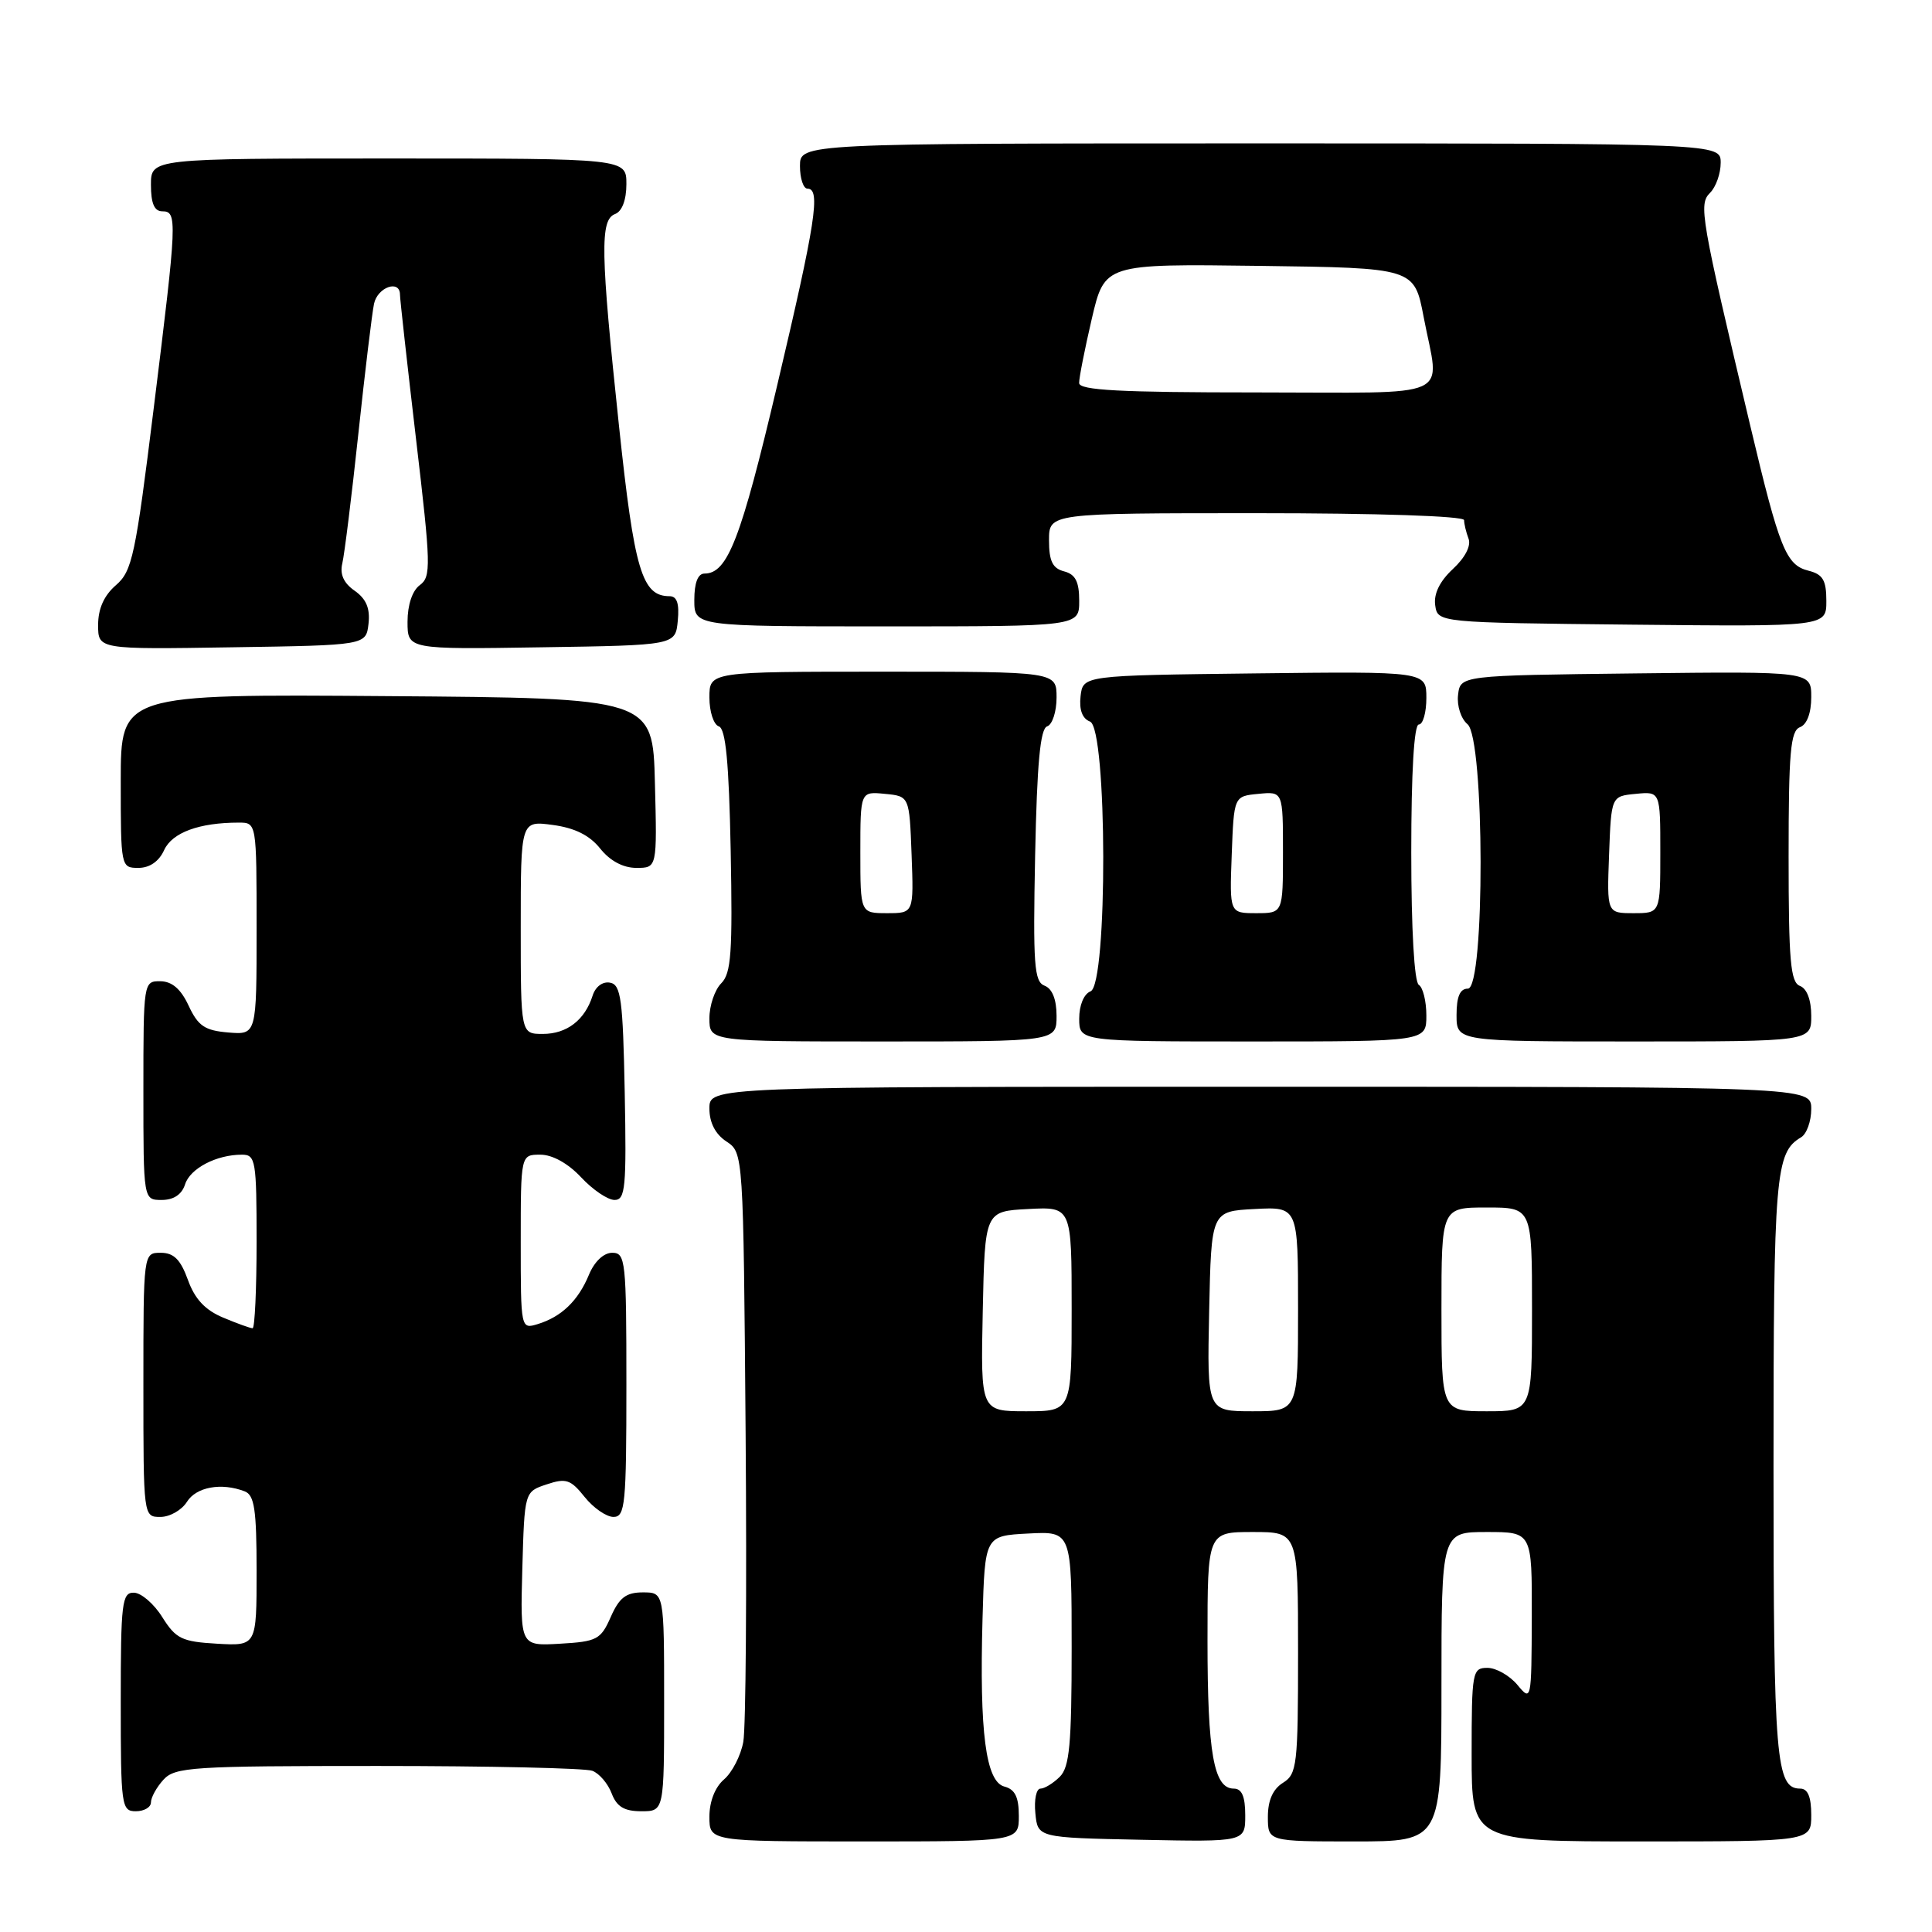 <?xml version="1.0" encoding="UTF-8" standalone="no"?>
<!DOCTYPE svg PUBLIC "-//W3C//DTD SVG 1.1//EN" "http://www.w3.org/Graphics/SVG/1.1/DTD/svg11.dtd" >
<svg xmlns="http://www.w3.org/2000/svg" xmlns:xlink="http://www.w3.org/1999/xlink" version="1.1" viewBox="0 0 256 256">
 <g >
 <path fill="currentColor"
d=" M 135.00 240.62 C 135.00 238.13 134.50 237.10 133.09 236.73 C 130.62 236.09 129.77 229.52 130.19 214.50 C 130.50 203.50 130.50 203.50 136.25 203.20 C 142.00 202.90 142.00 202.90 142.00 218.38 C 142.00 231.12 141.72 234.14 140.43 235.43 C 139.56 236.29 138.41 237.00 137.87 237.00 C 137.32 237.00 137.01 238.46 137.19 240.25 C 137.50 243.50 137.50 243.50 151.25 243.78 C 165.00 244.06 165.00 244.06 165.00 240.53 C 165.00 238.03 164.55 237.00 163.48 237.00 C 160.83 237.00 160.00 232.31 160.00 217.43 C 160.00 203.00 160.00 203.00 166.00 203.00 C 172.00 203.00 172.00 203.00 172.00 218.99 C 172.00 233.90 171.86 235.07 170.00 236.23 C 168.66 237.07 168.00 238.56 168.00 240.74 C 168.00 244.00 168.00 244.00 179.50 244.00 C 191.00 244.00 191.00 244.00 191.00 223.50 C 191.00 203.00 191.00 203.00 197.00 203.00 C 203.00 203.00 203.00 203.00 202.97 214.25 C 202.93 225.39 202.91 225.48 201.06 223.25 C 200.02 222.01 198.24 221.00 197.09 221.00 C 195.09 221.00 195.00 221.50 195.00 232.50 C 195.00 244.00 195.00 244.00 217.50 244.00 C 240.00 244.00 240.00 244.00 240.00 240.50 C 240.00 238.09 239.54 237.00 238.54 237.00 C 235.32 237.00 235.00 233.21 235.00 194.50 C 235.00 155.57 235.24 152.71 238.65 150.70 C 239.39 150.26 240.00 148.57 240.00 146.95 C 240.00 144.00 240.00 144.00 167.00 144.00 C 94.00 144.00 94.00 144.00 94.00 146.88 C 94.00 148.75 94.78 150.28 96.25 151.25 C 98.50 152.74 98.50 152.74 98.80 190.12 C 98.96 210.68 98.83 228.99 98.49 230.81 C 98.16 232.63 97.01 234.86 95.94 235.78 C 94.75 236.80 94.00 238.71 94.00 240.72 C 94.00 244.00 94.00 244.00 114.50 244.00 C 135.00 244.00 135.00 244.00 135.00 240.62 Z  M 20.00 238.83 C 20.00 238.18 20.74 236.83 21.65 235.83 C 23.18 234.14 25.42 234.00 50.07 234.00 C 64.79 234.00 77.58 234.29 78.49 234.64 C 79.41 234.99 80.56 236.34 81.05 237.64 C 81.72 239.40 82.72 240.00 84.98 240.00 C 88.00 240.00 88.00 240.00 88.00 225.50 C 88.00 211.00 88.00 211.00 85.18 211.00 C 82.96 211.00 82.06 211.69 80.93 214.25 C 79.61 217.25 79.10 217.52 74.21 217.80 C 68.93 218.11 68.93 218.11 69.21 207.88 C 69.50 197.66 69.50 197.66 72.43 196.69 C 75.00 195.83 75.62 196.04 77.47 198.36 C 78.63 199.81 80.35 201.00 81.29 201.00 C 82.84 201.00 83.00 199.35 83.00 183.50 C 83.00 167.04 82.89 166.00 81.12 166.00 C 79.99 166.00 78.76 167.16 78.03 168.93 C 76.61 172.36 74.39 174.49 71.25 175.45 C 69.01 176.13 69.00 176.10 69.00 164.57 C 69.00 153.00 69.00 153.00 71.60 153.00 C 73.20 153.00 75.28 154.16 77.00 156.00 C 78.54 157.65 80.53 159.00 81.43 159.00 C 82.87 159.00 83.02 157.36 82.78 144.76 C 82.54 132.41 82.28 130.48 80.84 130.21 C 79.86 130.02 78.90 130.73 78.52 131.94 C 77.49 135.17 75.11 137.00 71.93 137.00 C 69.00 137.00 69.00 137.00 69.00 122.87 C 69.00 108.74 69.00 108.74 73.24 109.31 C 76.16 109.70 78.13 110.68 79.53 112.44 C 80.83 114.07 82.57 115.00 84.32 115.00 C 87.07 115.00 87.07 115.00 86.78 103.75 C 86.50 92.50 86.50 92.50 51.25 92.24 C 16.00 91.97 16.00 91.97 16.00 103.49 C 16.00 114.89 16.02 115.00 18.34 115.00 C 19.83 115.00 21.07 114.14 21.75 112.64 C 22.81 110.32 26.39 109.00 31.63 109.00 C 34.00 109.00 34.00 109.00 34.00 123.06 C 34.00 137.12 34.00 137.12 30.25 136.81 C 27.14 136.55 26.25 135.95 25.00 133.27 C 23.97 131.05 22.80 130.04 21.25 130.02 C 19.02 130.00 19.00 130.12 19.00 144.50 C 19.00 159.00 19.00 159.00 21.43 159.00 C 23.01 159.00 24.09 158.28 24.52 156.94 C 25.19 154.82 28.67 153.00 32.07 153.00 C 33.87 153.00 34.00 153.80 34.00 164.50 C 34.00 170.82 33.76 176.00 33.47 176.00 C 33.18 176.00 31.42 175.37 29.57 174.59 C 27.19 173.60 25.81 172.13 24.90 169.59 C 23.92 166.89 23.03 166.00 21.30 166.00 C 19.00 166.00 19.00 166.00 19.00 183.50 C 19.00 201.00 19.00 201.00 21.26 201.00 C 22.50 201.00 24.08 200.10 24.77 199.00 C 26.00 197.03 29.33 196.42 32.42 197.61 C 33.71 198.10 34.00 200.01 34.00 208.16 C 34.00 218.10 34.00 218.10 28.76 217.80 C 24.10 217.53 23.31 217.15 21.51 214.29 C 20.41 212.52 18.71 211.06 17.75 211.04 C 16.16 211.00 16.00 212.34 16.00 225.50 C 16.00 239.33 16.09 240.00 18.00 240.00 C 19.10 240.00 20.00 239.47 20.00 238.83 Z  M 140.00 134.61 C 140.00 132.43 139.43 131.00 138.41 130.61 C 137.03 130.08 136.87 127.83 137.16 113.33 C 137.41 101.13 137.84 96.55 138.75 96.25 C 139.44 96.02 140.00 94.30 140.00 92.42 C 140.00 89.00 140.00 89.00 117.00 89.00 C 94.00 89.00 94.00 89.00 94.00 92.42 C 94.00 94.30 94.56 96.02 95.25 96.25 C 96.16 96.55 96.59 100.99 96.82 112.69 C 97.08 126.20 96.89 128.97 95.57 130.29 C 94.71 131.15 94.00 133.24 94.00 134.93 C 94.00 138.00 94.00 138.00 117.00 138.00 C 140.00 138.00 140.00 138.00 140.00 134.61 Z  M 189.00 134.56 C 189.00 132.67 188.55 130.84 188.00 130.50 C 187.40 130.13 187.00 123.16 187.00 112.94 C 187.00 102.31 187.37 96.00 188.00 96.00 C 188.55 96.00 189.00 94.42 189.00 92.48 C 189.00 88.96 189.00 88.96 166.25 89.23 C 143.50 89.50 143.50 89.50 143.18 92.26 C 142.98 94.05 143.41 95.22 144.43 95.61 C 146.73 96.49 146.79 130.48 144.50 131.36 C 143.62 131.70 143.00 133.20 143.00 134.97 C 143.00 138.00 143.00 138.00 166.00 138.00 C 189.00 138.00 189.00 138.00 189.00 134.56 Z  M 240.00 134.61 C 240.00 132.51 239.43 130.99 238.50 130.64 C 237.25 130.16 237.00 127.30 237.00 113.50 C 237.00 99.70 237.25 96.84 238.50 96.36 C 239.43 96.01 240.00 94.48 240.00 92.37 C 240.00 88.96 240.00 88.96 216.75 89.23 C 193.50 89.50 193.50 89.50 193.20 92.09 C 193.03 93.52 193.59 95.24 194.45 95.96 C 196.73 97.85 196.78 131.00 194.50 131.00 C 193.45 131.00 193.00 132.06 193.00 134.50 C 193.00 138.00 193.00 138.00 216.50 138.00 C 240.00 138.00 240.00 138.00 240.00 134.61 Z  M 48.83 82.65 C 49.06 80.62 48.53 79.36 47.00 78.28 C 45.53 77.26 45.01 76.09 45.36 74.64 C 45.64 73.46 46.60 65.75 47.48 57.50 C 48.36 49.25 49.30 41.49 49.56 40.25 C 50.03 38.04 53.00 37.00 53.00 39.05 C 53.00 39.62 53.96 48.25 55.13 58.21 C 57.10 74.93 57.14 76.42 55.63 77.53 C 54.64 78.25 54.00 80.15 54.00 82.38 C 54.00 86.05 54.00 86.05 71.75 85.77 C 89.50 85.50 89.50 85.50 89.81 82.25 C 90.03 79.97 89.70 79.00 88.72 79.00 C 85.06 79.00 84.05 75.59 82.02 56.44 C 79.57 33.38 79.49 29.13 81.50 28.36 C 82.43 28.01 83.00 26.49 83.00 24.39 C 83.00 21.00 83.00 21.00 51.50 21.00 C 20.00 21.00 20.00 21.00 20.00 24.50 C 20.00 26.94 20.45 28.00 21.50 28.00 C 23.52 28.00 23.47 29.08 20.38 54.00 C 17.95 73.64 17.52 75.68 15.36 77.54 C 13.79 78.90 13.00 80.65 13.00 82.81 C 13.00 86.05 13.00 86.05 30.75 85.77 C 48.50 85.50 48.50 85.50 48.83 82.65 Z  M 143.00 79.62 C 143.00 77.07 142.50 76.10 141.00 75.71 C 139.47 75.31 139.00 74.35 139.00 71.59 C 139.00 68.00 139.00 68.00 166.50 68.00 C 182.53 68.00 194.00 68.38 194.00 68.92 C 194.00 69.42 194.27 70.53 194.59 71.38 C 194.95 72.32 194.13 73.90 192.51 75.40 C 190.77 77.02 189.96 78.68 190.17 80.19 C 190.50 82.50 190.50 82.50 216.25 82.77 C 242.00 83.03 242.00 83.03 242.00 79.63 C 242.00 76.87 241.54 76.10 239.63 75.62 C 236.66 74.88 235.79 72.72 231.94 56.50 C 225.33 28.62 225.06 27.08 226.59 25.55 C 227.37 24.78 228.00 22.99 228.00 21.57 C 228.00 19.00 228.00 19.00 167.00 19.00 C 106.00 19.00 106.00 19.00 106.00 22.00 C 106.00 23.65 106.45 25.00 107.00 25.00 C 108.77 25.00 108.09 29.42 102.97 51.11 C 98.17 71.45 96.41 76.00 93.35 76.00 C 92.47 76.00 92.00 77.23 92.00 79.50 C 92.00 83.00 92.00 83.00 117.50 83.00 C 143.00 83.00 143.00 83.00 143.00 79.62 Z  M 130.22 173.75 C 130.50 160.50 130.50 160.50 136.25 160.20 C 142.00 159.90 142.00 159.90 142.00 173.45 C 142.00 187.00 142.00 187.00 135.97 187.00 C 129.94 187.00 129.94 187.00 130.22 173.75 Z  M 160.22 173.75 C 160.50 160.50 160.50 160.50 166.25 160.20 C 172.00 159.90 172.00 159.90 172.00 173.45 C 172.00 187.00 172.00 187.00 165.97 187.00 C 159.94 187.00 159.94 187.00 160.22 173.75 Z  M 191.00 173.50 C 191.00 160.00 191.00 160.00 197.00 160.00 C 203.00 160.00 203.00 160.00 203.00 173.50 C 203.00 187.00 203.00 187.00 197.00 187.00 C 191.00 187.00 191.00 187.00 191.00 173.50 Z  M 114.00 112.94 C 114.00 104.87 114.00 104.87 117.25 105.19 C 120.50 105.50 120.50 105.50 120.79 113.25 C 121.08 121.00 121.08 121.00 117.54 121.00 C 114.00 121.00 114.00 121.00 114.00 112.94 Z  M 163.21 113.25 C 163.50 105.50 163.50 105.50 166.75 105.19 C 170.00 104.87 170.00 104.87 170.00 112.94 C 170.00 121.00 170.00 121.00 166.46 121.00 C 162.92 121.00 162.92 121.00 163.21 113.25 Z  M 213.21 113.25 C 213.50 105.50 213.50 105.50 216.75 105.19 C 220.00 104.87 220.00 104.87 220.00 112.94 C 220.00 121.00 220.00 121.00 216.46 121.00 C 212.92 121.00 212.92 121.00 213.21 113.25 Z  M 142.99 50.75 C 142.98 50.06 143.74 46.23 144.67 42.23 C 146.37 34.96 146.37 34.96 166.89 35.23 C 187.40 35.50 187.40 35.50 188.64 42.00 C 190.76 53.13 193.25 52.00 166.50 52.00 C 148.37 52.00 143.00 51.71 142.99 50.75 Z "/>
</g>
</svg>